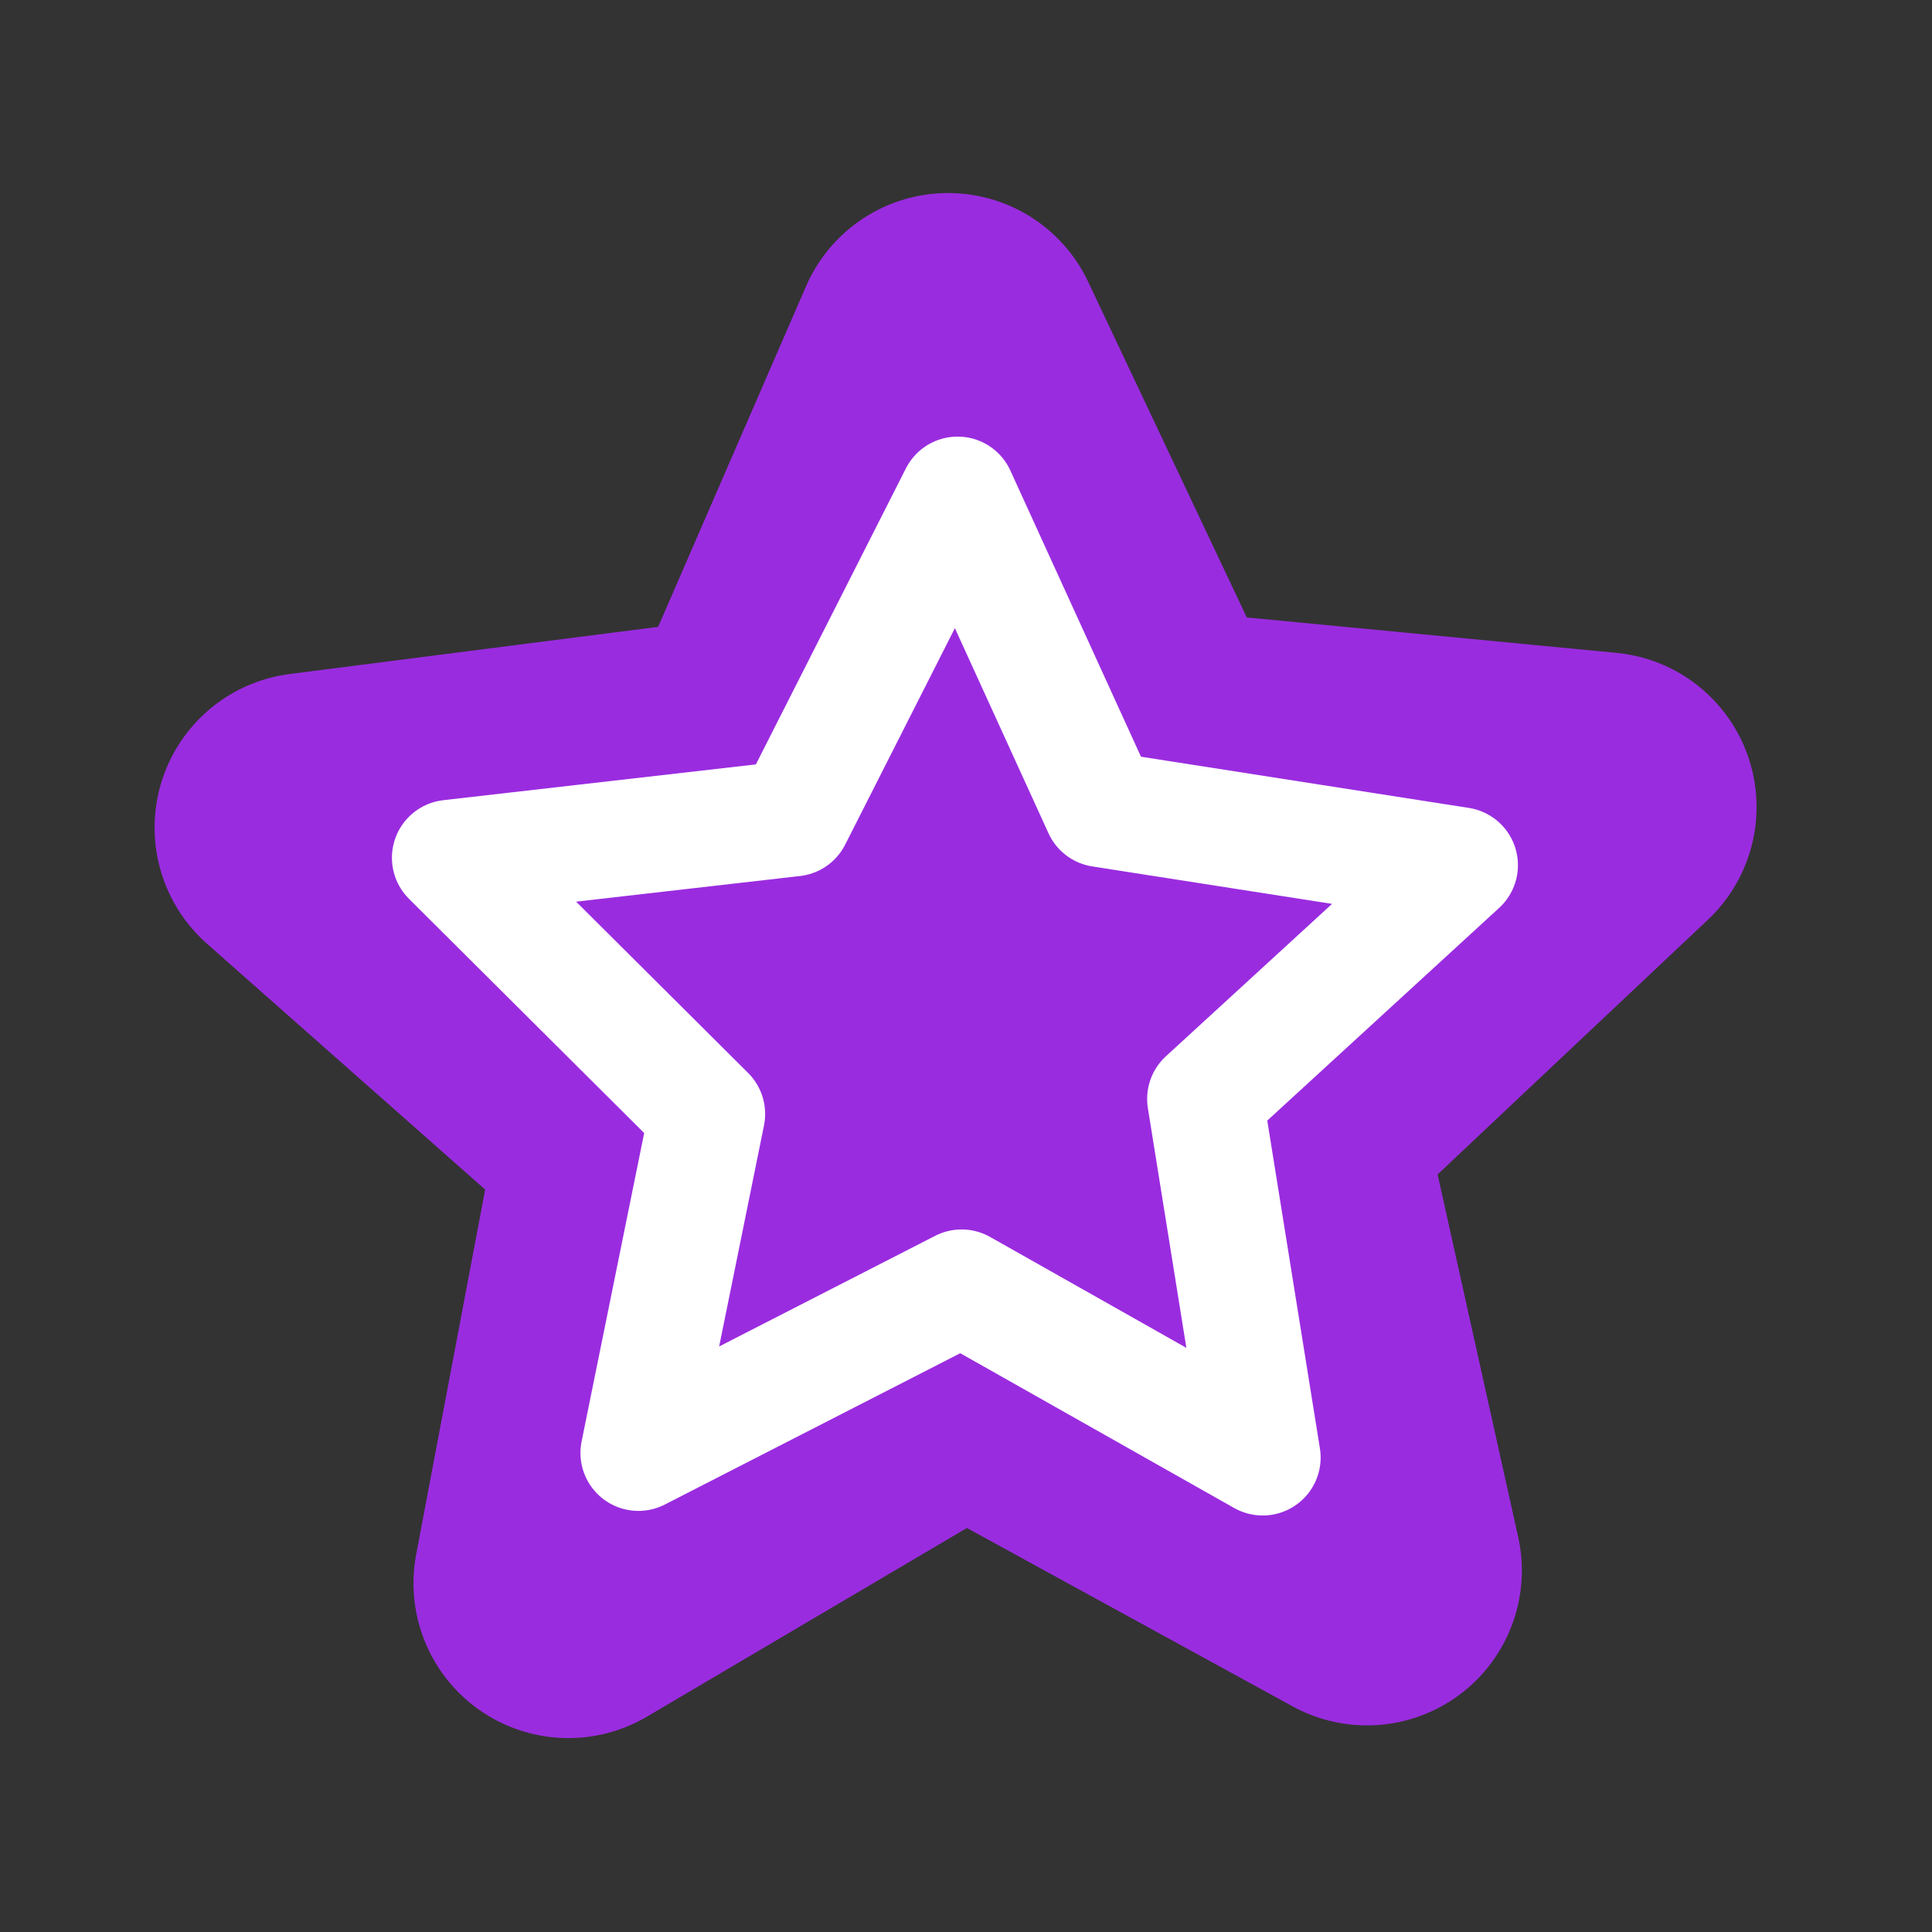 <?xml version="1.0" encoding="UTF-8" standalone="no"?>
<!-- Created with Inkscape (http://www.inkscape.org/) -->

<svg
   width="50mm"
   height="50mm"
   viewBox="0 0 50 50"
   version="1.1"
   id="svg23670"
   inkscape:version="1.2.2 (b0a8486541, 2022-12-01)"
   sodipodi:docname="purple-star-button.svg"
   xmlns:inkscape="http://www.inkscape.org/namespaces/inkscape"
   xmlns:sodipodi="http://sodipodi.sourceforge.net/DTD/sodipodi-0.dtd"
   xmlns="http://www.w3.org/2000/svg"
   xmlns:svg="http://www.w3.org/2000/svg">
  <rect x="0" y="0" width="50" height="50" fill="#333333" stroke="none"/>
  <sodipodi:namedview
     id="namedview23672"
     pagecolor="#ffffff"
     bordercolor="#666666"
     borderopacity="1.0"
     inkscape:showpageshadow="2"
     inkscape:pageopacity="0.0"
     inkscape:pagecheckerboard="0"
     inkscape:deskcolor="#d1d1d1"
     inkscape:document-units="mm"
     showgrid="false"
     inkscape:zoom="1.1542532"
     inkscape:cx="213.12482"
     inkscape:cy="121.72373"
     inkscape:window-width="1920"
     inkscape:window-height="1015"
     inkscape:window-x="0"
     inkscape:window-y="0"
     inkscape:window-maximized="1"
     inkscape:current-layer="layer1" />
  <defs
     id="defs23667" />
  <g
     inkscape:label="Laag 1"
     inkscape:groupmode="layer"
     id="layer1">
    <path
       sodipodi:type="star"
       style="fill:#9a2ce0;fill-opacity:1;stroke:#9a2ce0;stroke-width:12;stroke-linecap:round;stroke-linejoin:round;stroke-dasharray:none;stroke-opacity:1;paint-order:normal"
       id="path13599"
       inkscape:flatsided="false"
       sodipodi:sides="5"
       sodipodi:cx="24.782385"
       sodipodi:cy="46.817787"
       sodipodi:r1="26.323242"
       sodipodi:r2="12.500579"
       sodipodi:arg1="0.92657052"
       sodipodi:arg2="1.5548891"
       inkscape:rounded="0"
       inkscape:randomized="0"
       d="M 40.592,67.865 24.981,59.317 9.651,68.357 12.957,50.869 -0.379,39.083 17.275,36.823 24.364,20.498 31.968,36.589 49.685,38.286 36.731,50.491 Z"
       inkscape:transform-center-x="0.31891312"
       inkscape:transform-center-y="-3.8975218"
       transform="matrix(0.668,0,0,0.668,8.262,-4.689)" />
    <path
       sodipodi:type="star"
       style="fill:none;fill-opacity:1;stroke:#ffffff;stroke-width:3;stroke-linecap:round;stroke-linejoin:round;stroke-dasharray:none;stroke-opacity:1;paint-order:normal"
       id="path16251"
       inkscape:flatsided="false"
       sodipodi:sides="5"
       sodipodi:cx="26.814085"
       sodipodi:cy="49.415646"
       sodipodi:r1="13.743705"
       sodipodi:r2="6.7780137"
       sodipodi:arg1="0.94983767"
       sodipodi:arg2="1.5406918"
       inkscape:rounded="0"
       inkscape:randomized="0"
       d="m 34.81,60.594 -7.792,-4.403 -8.364,4.284 1.78,-8.772 -6.659,-6.631 8.892,-1.018 4.248,-8.382 3.716,8.142 9.285,1.45 -6.596,6.05 z"
       inkscape:transform-center-x="2.1996664"
       inkscape:transform-center-y="-0.0058050985"
       transform="translate(-2.132,-22.873)" />
  </g>
</svg>
